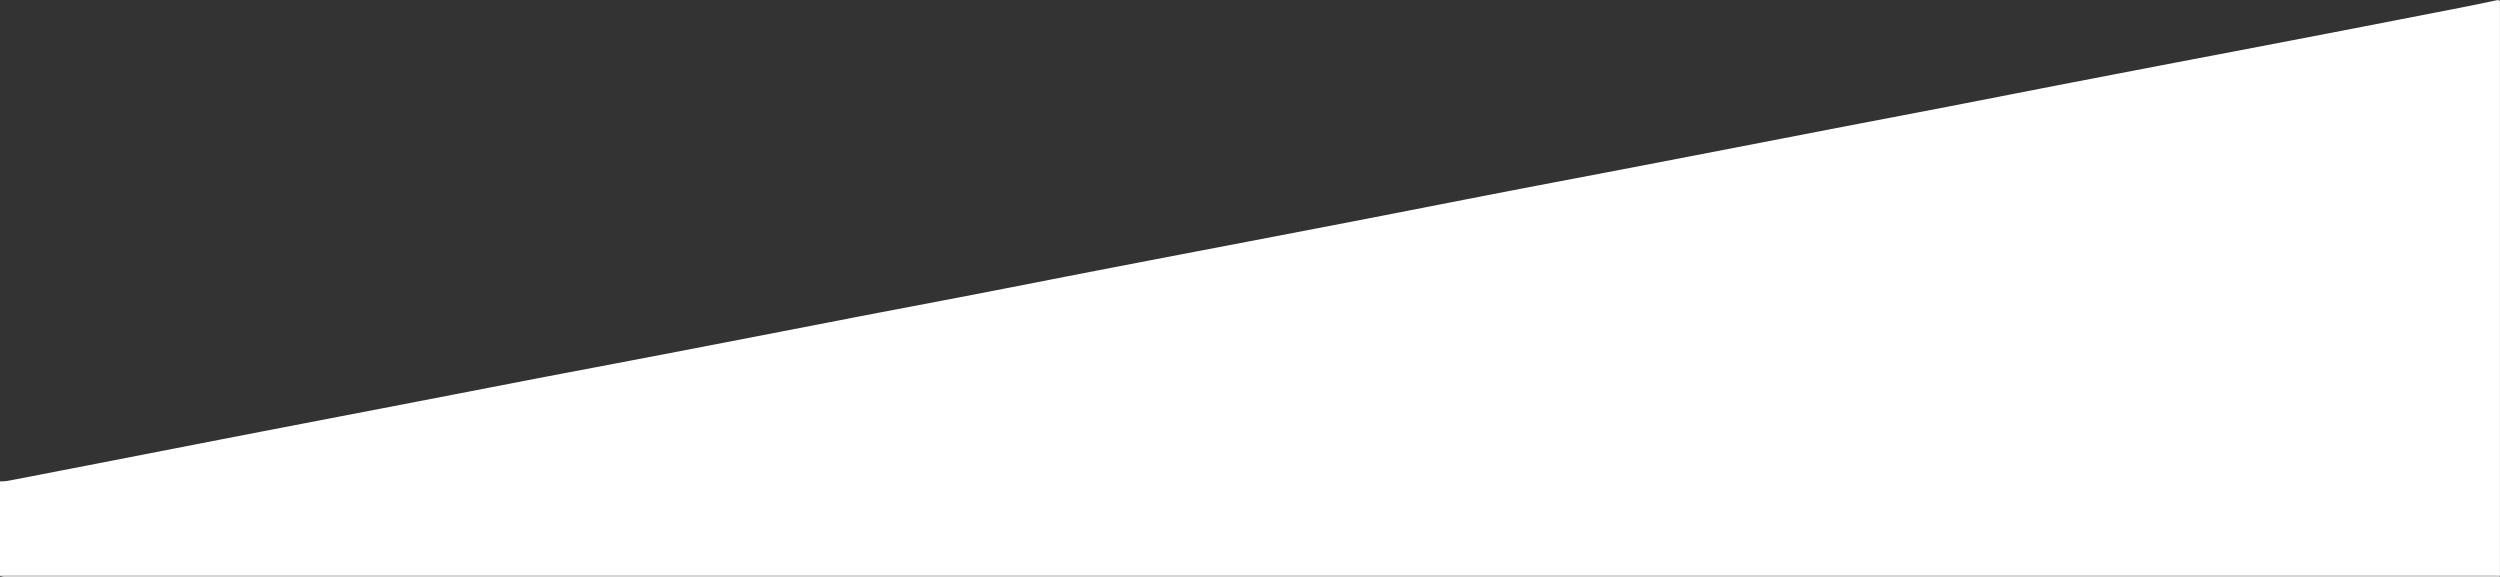 <svg id="Calque_1" data-name="Calque 1" xmlns="http://www.w3.org/2000/svg" viewBox="0 0 2436 562"><rect x="0" y="0" width="2436" height="562" fill="#333333" stroke="none"/><defs><style>.cls-1{fill:#fff;}</style></defs><title>arrow-up</title><path class="cls-1" d="M2434.08,563c.62.31,1.66.51,1.77,1a12.93,12.93,0,0,1,.09,3.24v556.87c-2.63-.07-5.25-.21-7.88-.21H4.17c-1.39,0-2.78.14-4.17.21V1032a44.41,44.41,0,0,0,6.44-.26q31.12-5.91,62.22-12,73.41-14.28,146.82-28.58,77.78-15.06,155.58-30,72-13.89,144-27.85c44.26-8.5,88.56-16.8,132.82-25.32q90.93-17.49,181.82-35.17c39.21-7.56,78.46-14.93,117.67-22.5,40.94-7.91,81.84-16,122.77-23.92q63.46-12.27,127-24.37,60.93-11.7,121.87-23.4c48.91-9.47,97.78-19.13,146.69-28.58,44.25-8.56,88.55-16.88,132.81-25.4q91.23-17.56,182.45-35.26c39-7.51,77.94-14.89,116.89-22.42,40.91-7.91,81.8-16,122.72-23.89q78.24-15.09,156.54-30,46.14-8.83,92.29-17.7,65-12.57,129.92-25.25C2410.91,567.89,2422.48,565.39,2434.08,563Z" transform="translate(0 -563)"/><path class="cls-1" d="M0,1124.06c1.39-.07,2.78-.21,4.17-.21H2428.06c2.63,0,5.25.14,7.88.21-.16.31-.3.88-.47.89-1.24.08-2.48,0-3.72,0Q1218,1125,4.19,1125A20.36,20.36,0,0,1,0,1124.06Z" transform="translate(0 -563)"/></svg>
